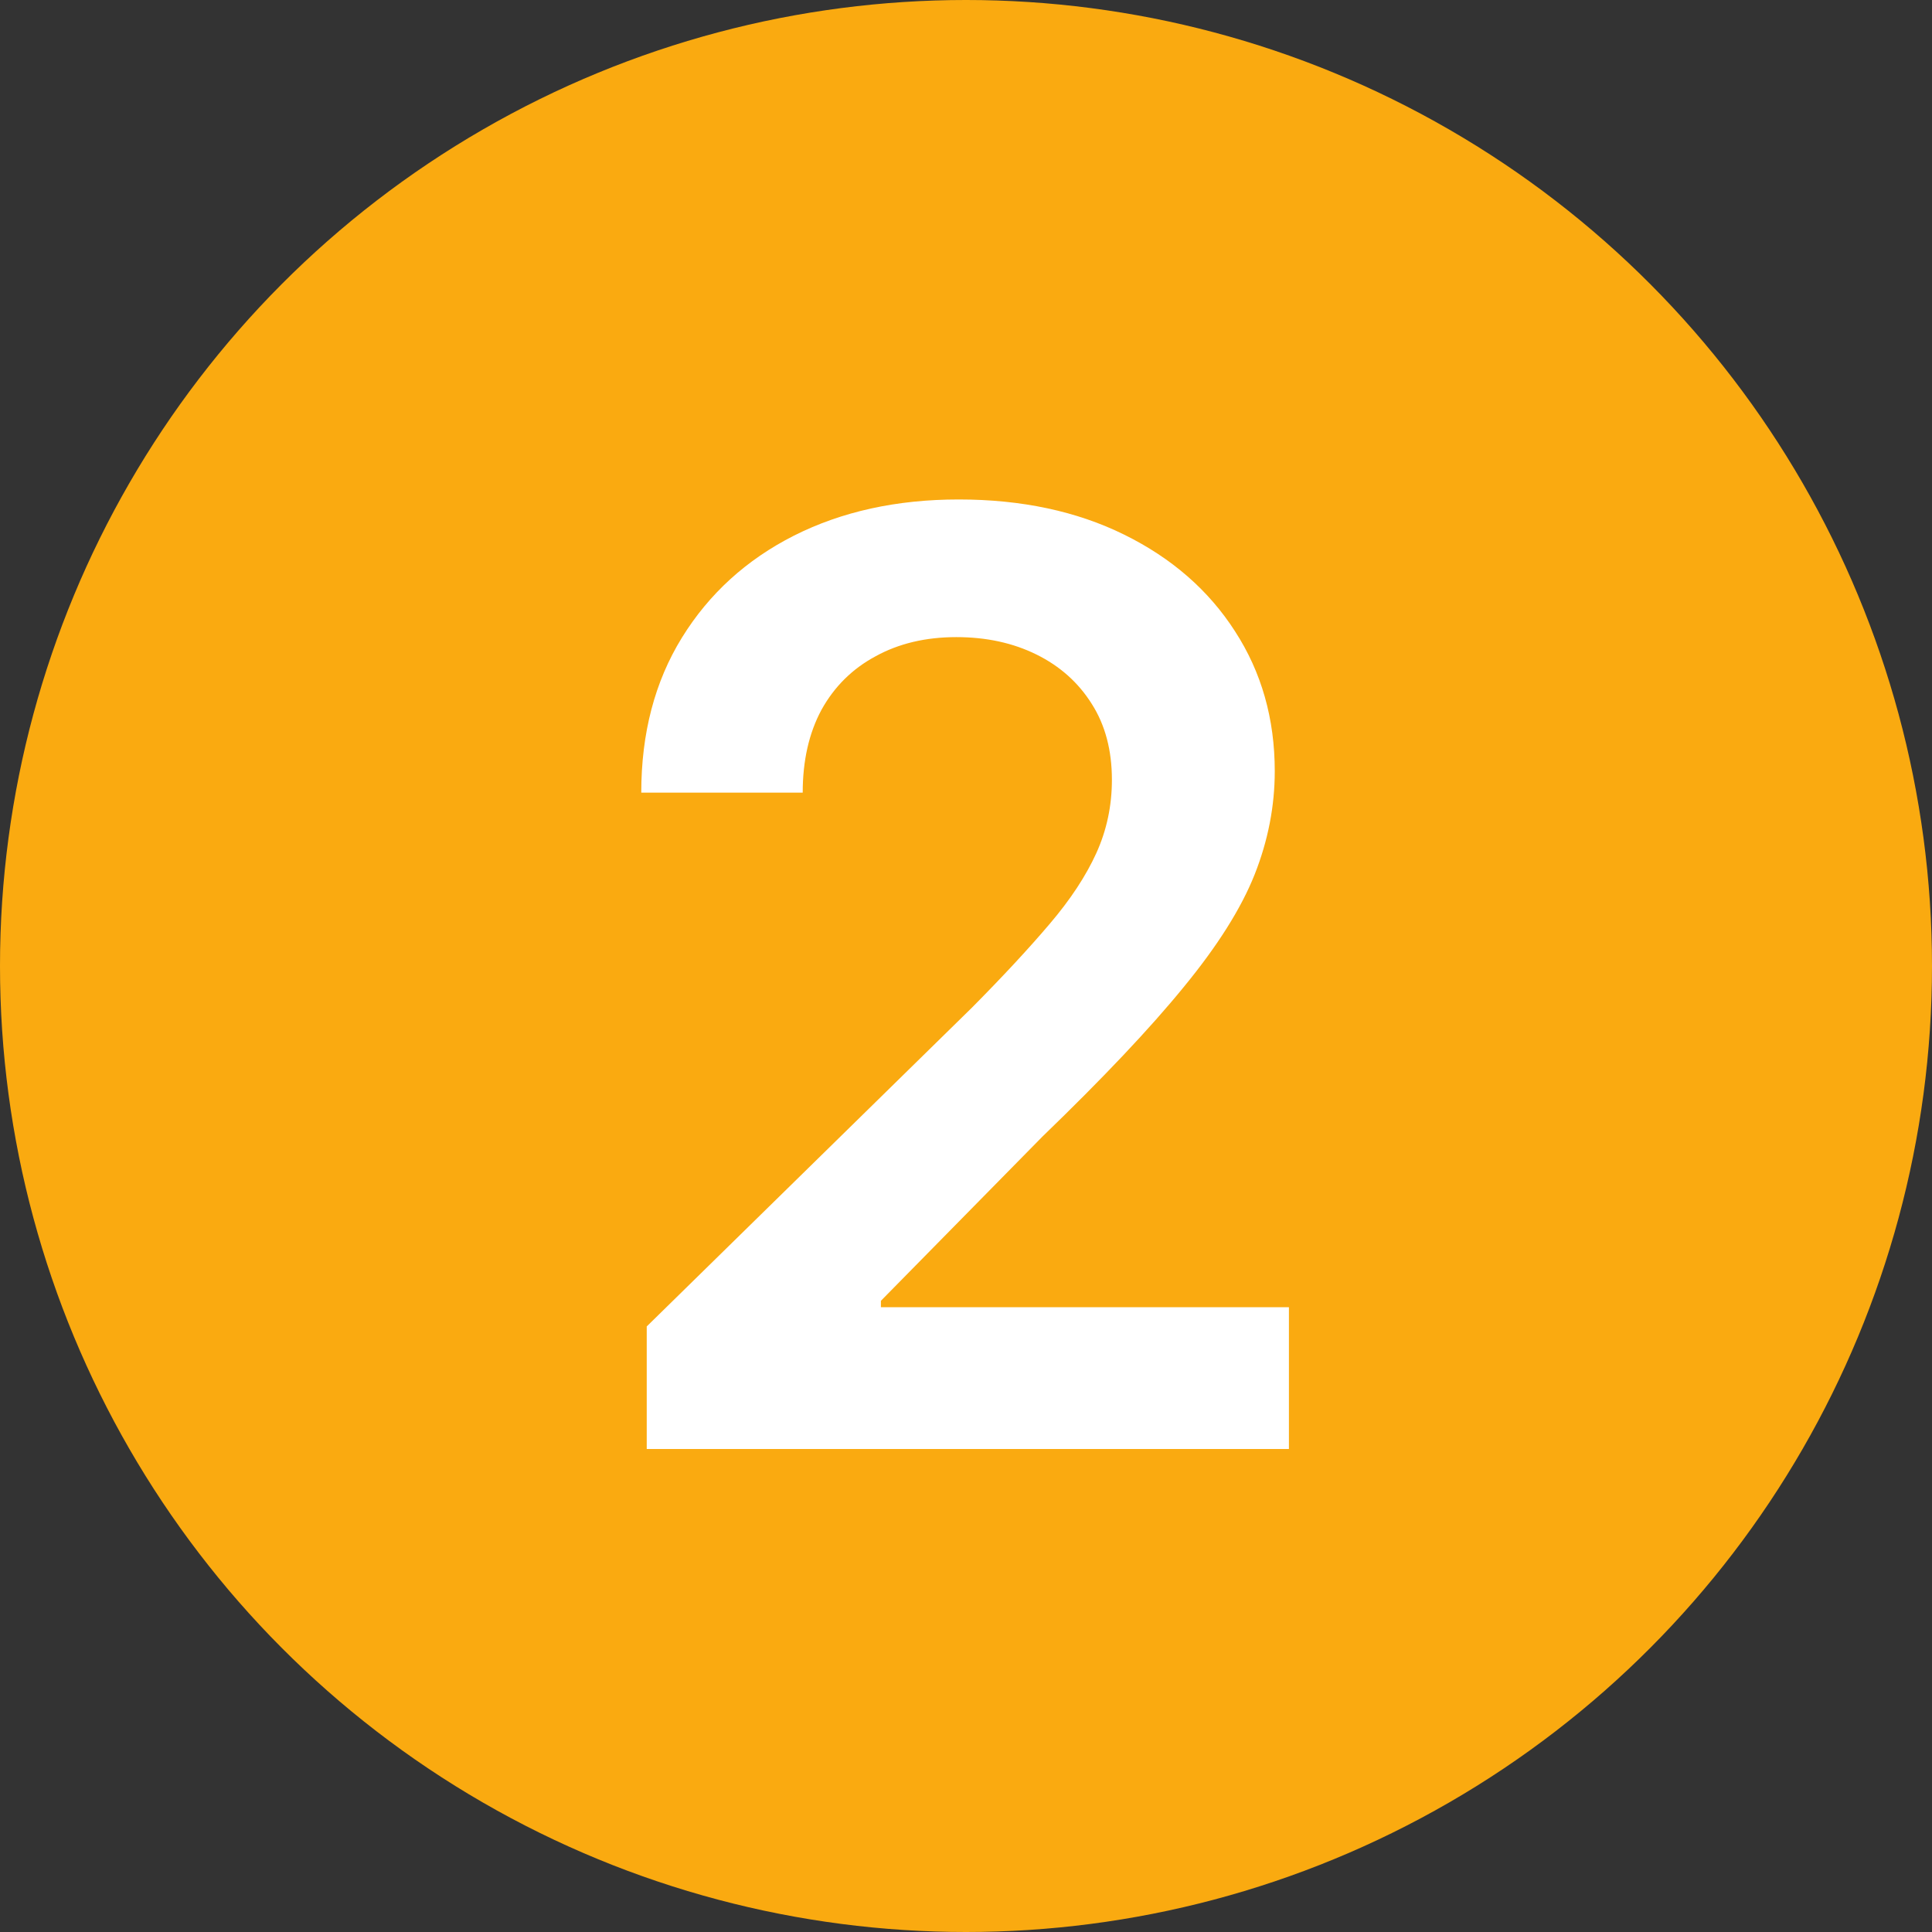 <svg width="48" height="48" viewBox="0 0 48 48" fill="none" xmlns="http://www.w3.org/2000/svg">
<rect x="0" y="0" width="48" height="48" fill="#333333" stroke="none"/>
<g clip-path="url(#clip0_874_6065)">
<circle cx="24" cy="24" r="24" fill="#FAAA10"/>
<path d="M16.068 36V32.955L24.148 25.034C24.921 24.254 25.564 23.561 26.079 22.954C26.595 22.349 26.981 21.761 27.239 21.193C27.496 20.625 27.625 20.019 27.625 19.375C27.625 18.64 27.458 18.011 27.125 17.489C26.792 16.958 26.333 16.549 25.75 16.261C25.167 15.973 24.504 15.829 23.761 15.829C22.996 15.829 22.326 15.989 21.75 16.307C21.174 16.617 20.727 17.061 20.409 17.636C20.099 18.212 19.943 18.898 19.943 19.693H15.932C15.932 18.216 16.269 16.932 16.943 15.841C17.617 14.75 18.546 13.905 19.727 13.307C20.917 12.708 22.28 12.409 23.818 12.409C25.379 12.409 26.75 12.701 27.932 13.284C29.114 13.867 30.03 14.667 30.682 15.682C31.341 16.697 31.671 17.856 31.671 19.159C31.671 20.03 31.504 20.886 31.171 21.727C30.837 22.568 30.25 23.5 29.409 24.523C28.576 25.546 27.405 26.784 25.898 28.239L21.886 32.318V32.477H32.023V36H16.068Z" fill="white"/>
</g>
<defs>
<clipPath id="clip0_874_6065">
<rect width="48" height="48" fill="white"/>
</clipPath>
</defs>
</svg>
